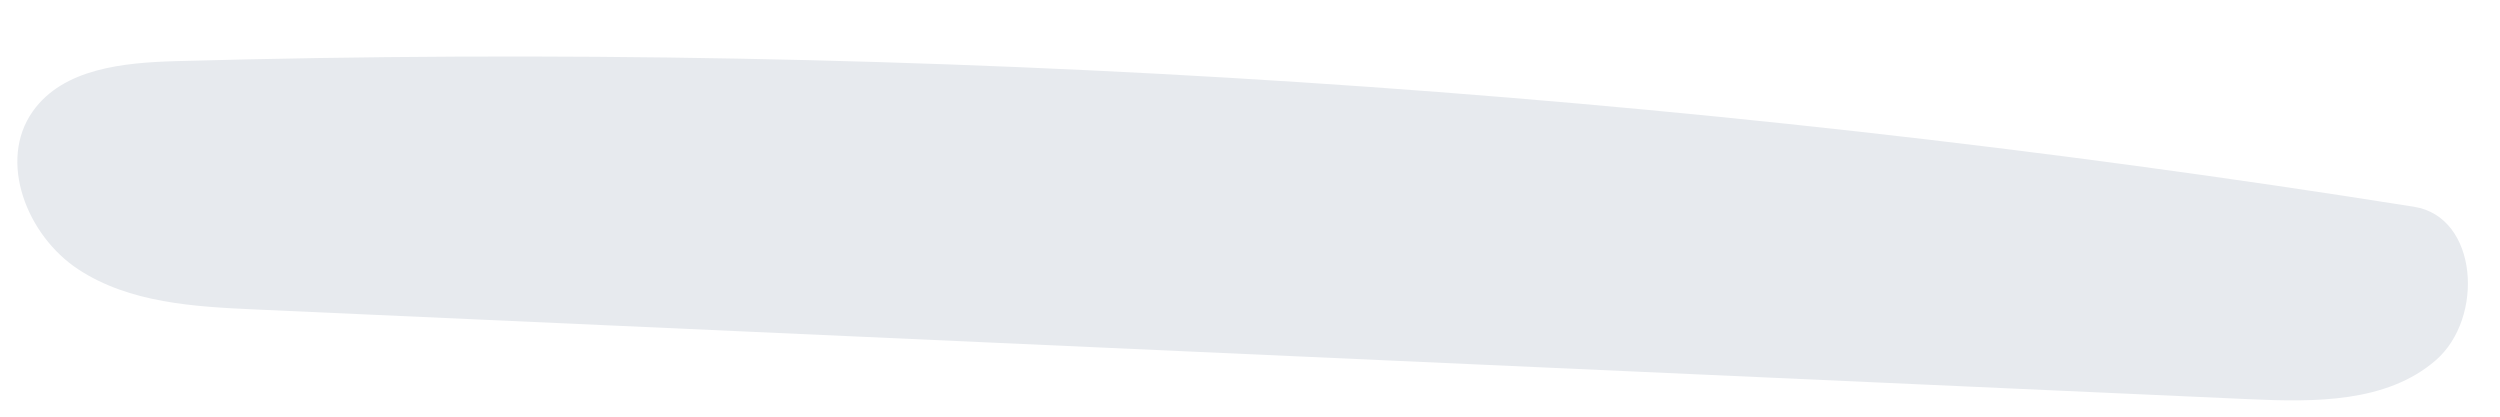 <svg width="42" height="7" viewBox="0 0 42 7" fill="none" xmlns="http://www.w3.org/2000/svg">
<path fill-rule="evenodd" clip-rule="evenodd" d="M0.552 1.869C-0.044 2.708 0.455 3.96 1.315 4.525C2.175 5.09 3.26 5.153 4.288 5.199C15.458 5.702 26.629 6.205 37.799 6.707C38.888 6.756 40.093 6.767 40.918 6.055C41.742 5.343 41.633 3.645 40.557 3.474C28.136 1.499 15.531 0.679 2.959 1.027C2.076 1.052 1.063 1.149 0.552 1.869" fill="#E7EAEE"/>
</svg>
